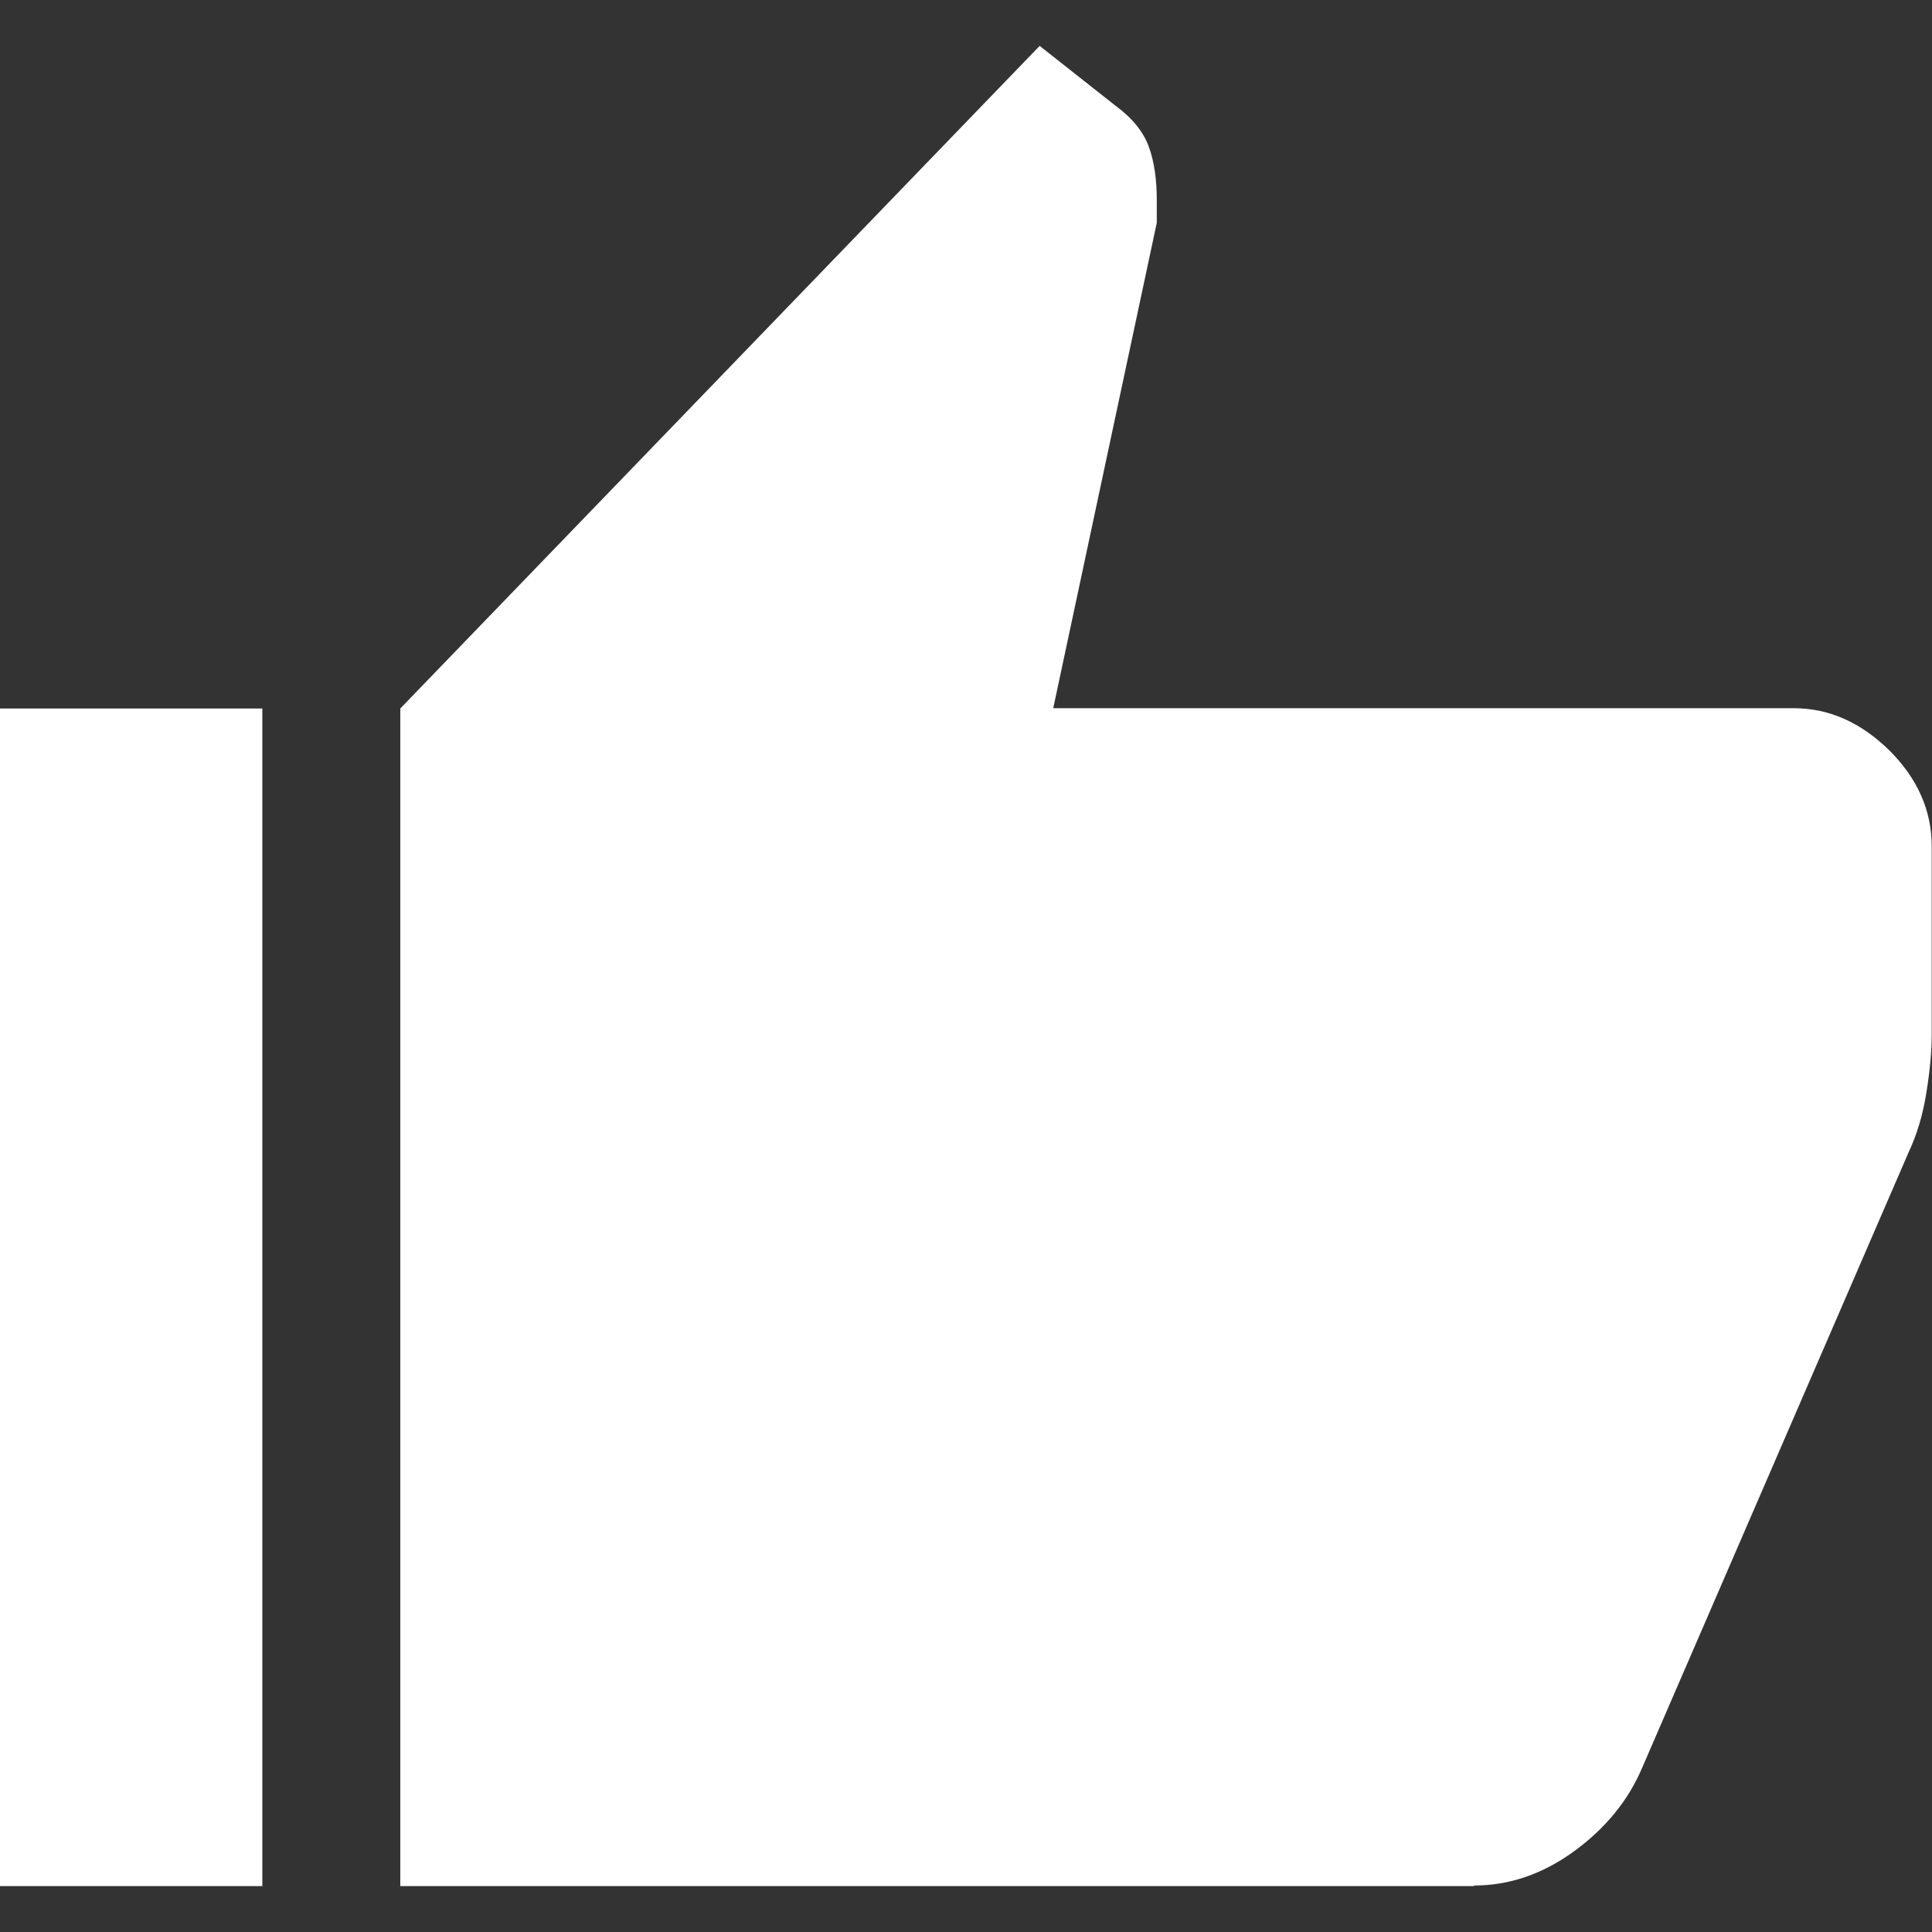 <?xml version="1.0" encoding="UTF-8"?>
<svg id="Layer_2" data-name="Layer 2" xmlns="http://www.w3.org/2000/svg" viewBox="0 0 64 64">
  <rect x="0" y="0" width="64" height="64" fill="#333333" stroke="none"/>
  <defs>
    <style>
      .cls-1 {
        fill: #fff;
      }

      .cls-2 {
        fill: none;
      }
    </style>
  </defs>
  <g id="Layer_2-2" data-name="Layer 2">
    <rect class="cls-2" width="64" height="64"/>
    <g id="Layer_1-2" data-name="Layer 1-2">
      <path class="cls-1" d="M48.84,62.48H13.26V23.47L34.44,1.52l2.51,1.98c.56,.41,.93,.87,1.11,1.37,.18,.5,.26,1.1,.26,1.75v.76l-3.43,16.08h24.53c1.17,0,2.22,.47,3.17,1.4,.94,.94,1.4,2,1.4,3.17v6.25c0,.56-.06,1.2-.18,1.94s-.32,1.39-.58,1.94l-8.84,20.42c-.46,1.07-1.2,1.98-2.24,2.74s-2.15,1.14-3.32,1.14v.02ZM8.69,23.47V62.48H0V23.47H8.69Z"/>
    </g>
  </g>
</svg>